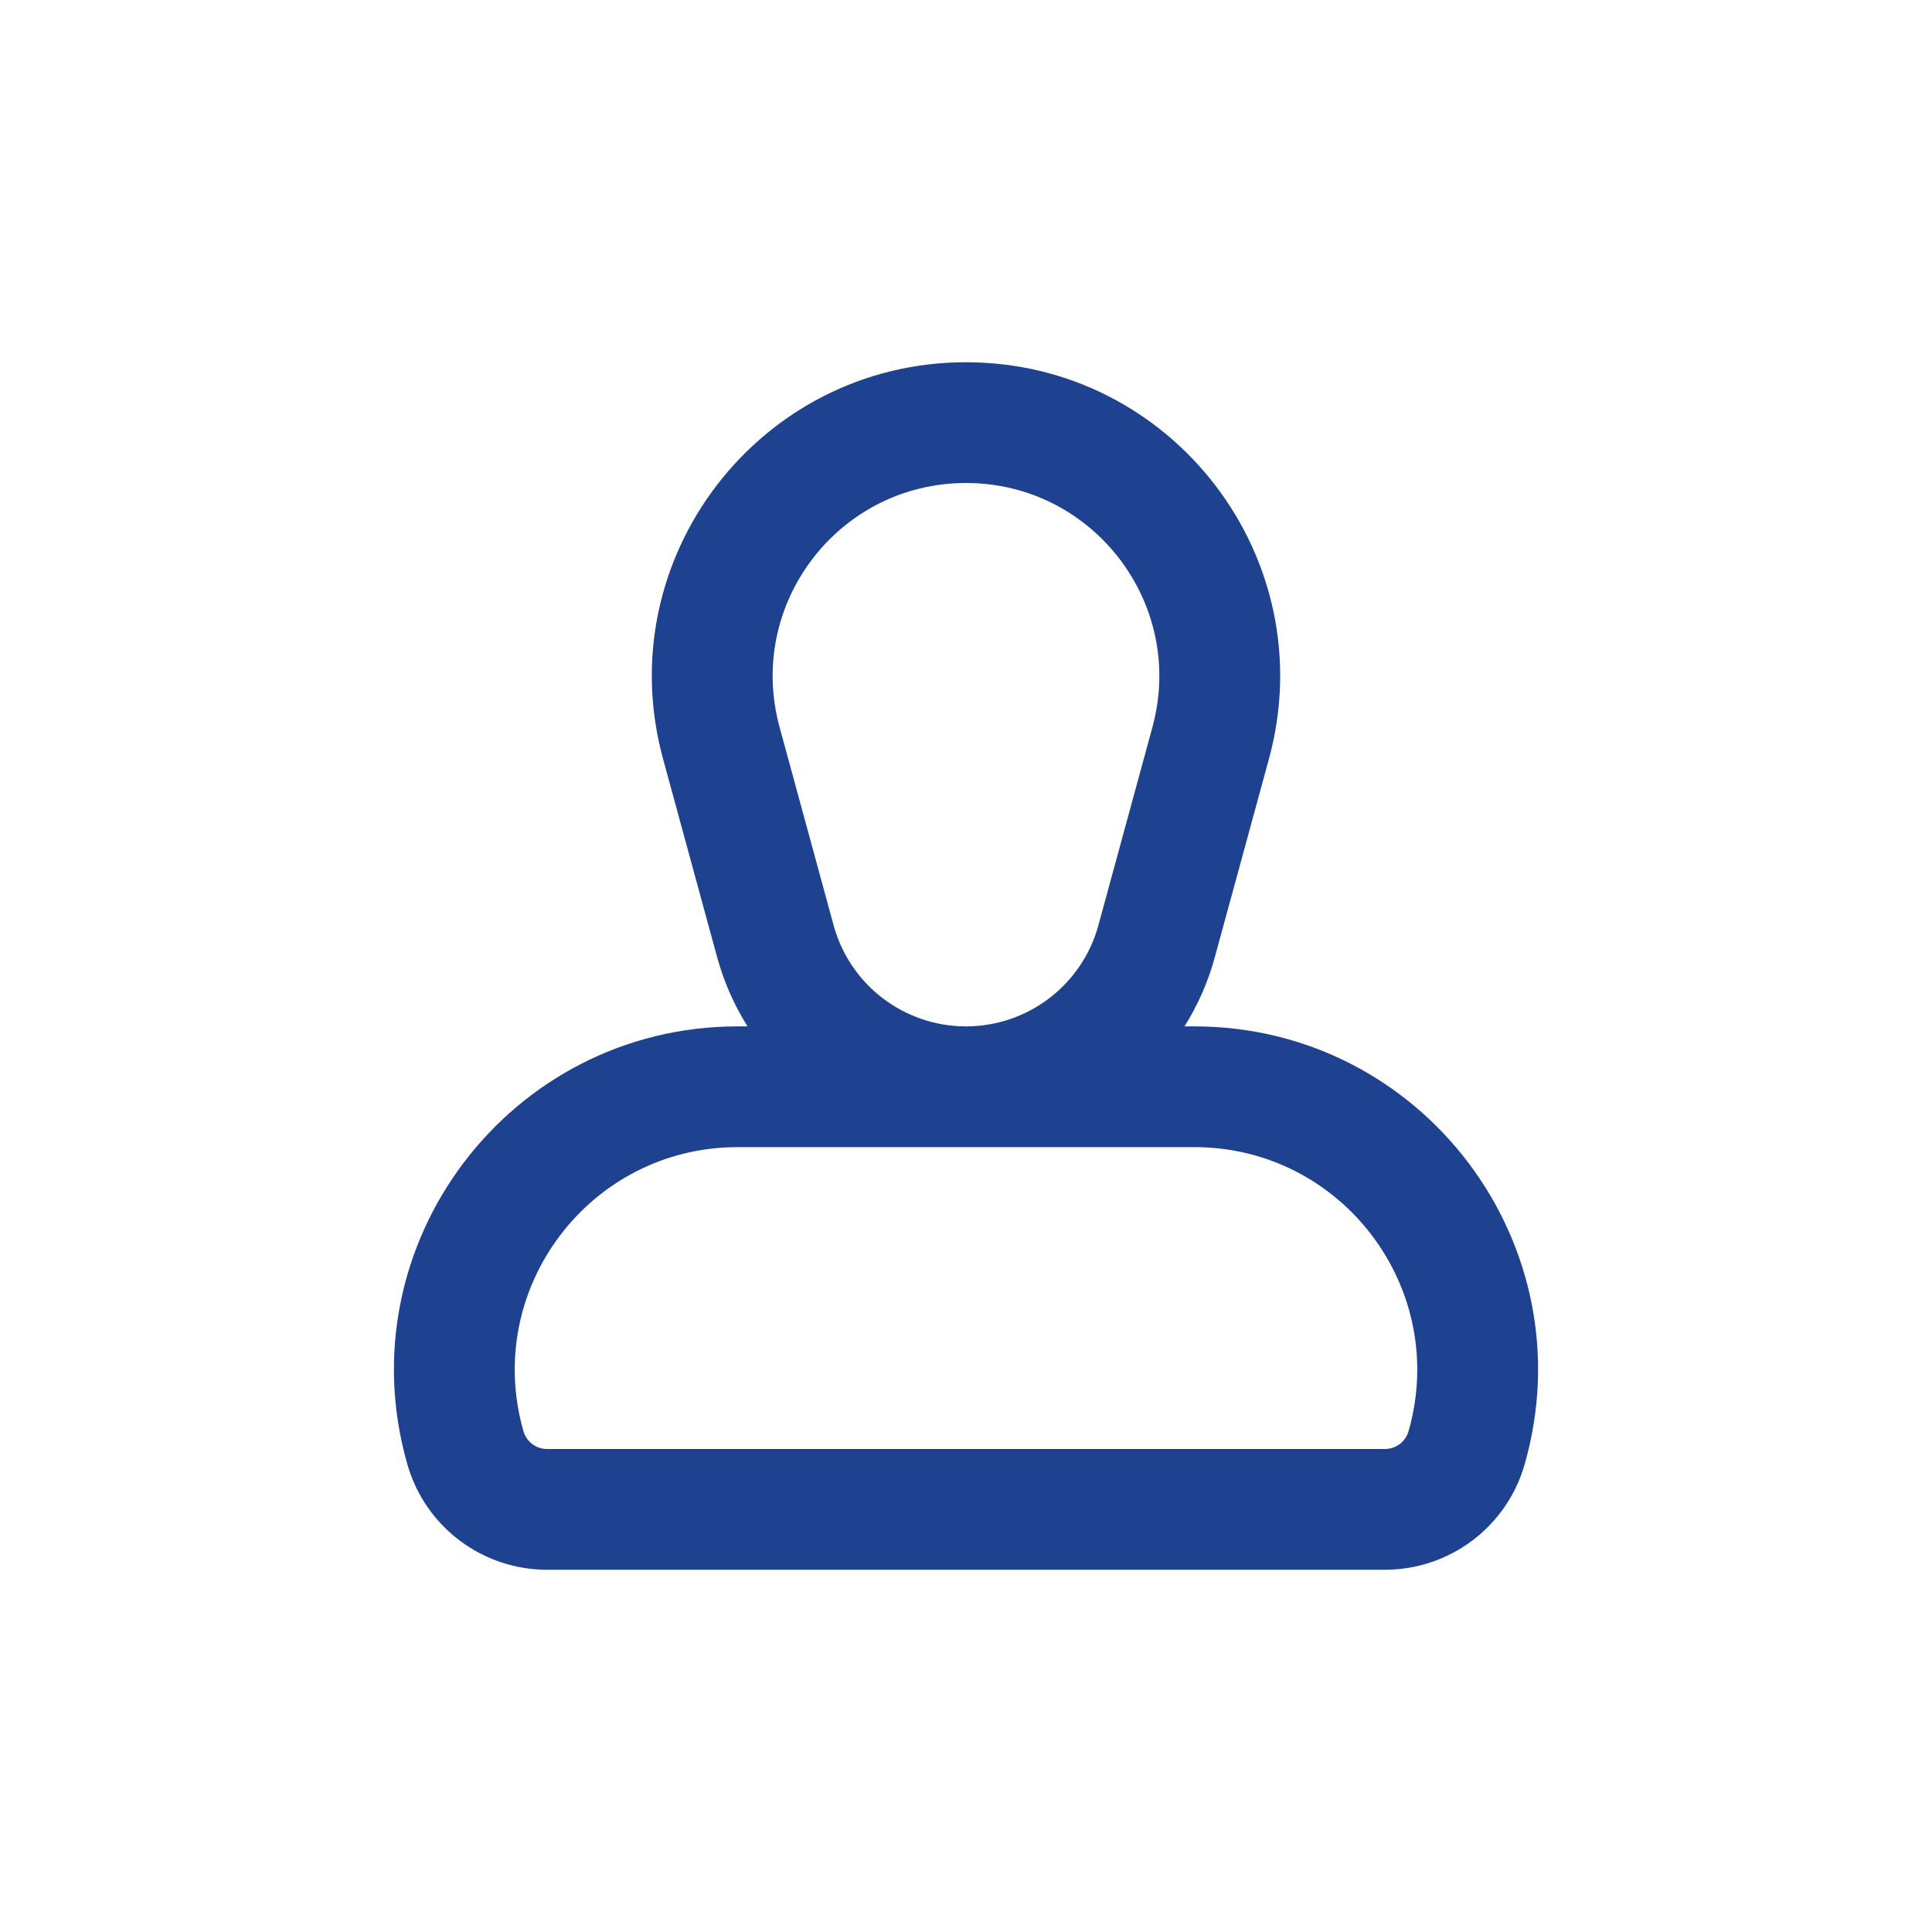 <svg width="32" height="32" viewBox="0 0 32 32" fill="none" xmlns="http://www.w3.org/2000/svg">
<path fill-rule="evenodd" clip-rule="evenodd" d="M16 8C13.889 8 12.357 10.007 12.912 12.043L13.807 15.325C14.077 16.314 14.975 17 16 17C17.025 17 17.923 16.314 18.193 15.325L19.088 12.043C19.643 10.007 18.11 8 16 8ZM19.619 17C19.838 16.651 20.01 16.265 20.122 15.851L21.018 12.569C21.92 9.261 19.429 6 16 6C12.571 6 10.08 9.261 10.982 12.569L11.877 15.851C11.99 16.265 12.162 16.651 12.381 17H12.219C8.438 17 5.708 20.619 6.747 24.254C7.042 25.288 7.987 26 9.061 26H22.939C24.013 26 24.958 25.288 25.253 24.254C26.292 20.619 23.562 17 19.781 17H19.619ZM12.219 19C9.767 19 7.996 21.347 8.67 23.705C8.72 23.88 8.88 24 9.061 24H22.939C23.12 24 23.28 23.88 23.33 23.705C24.004 21.347 22.233 19 19.781 19H12.219Z" fill="#1E428F"/>
</svg>
